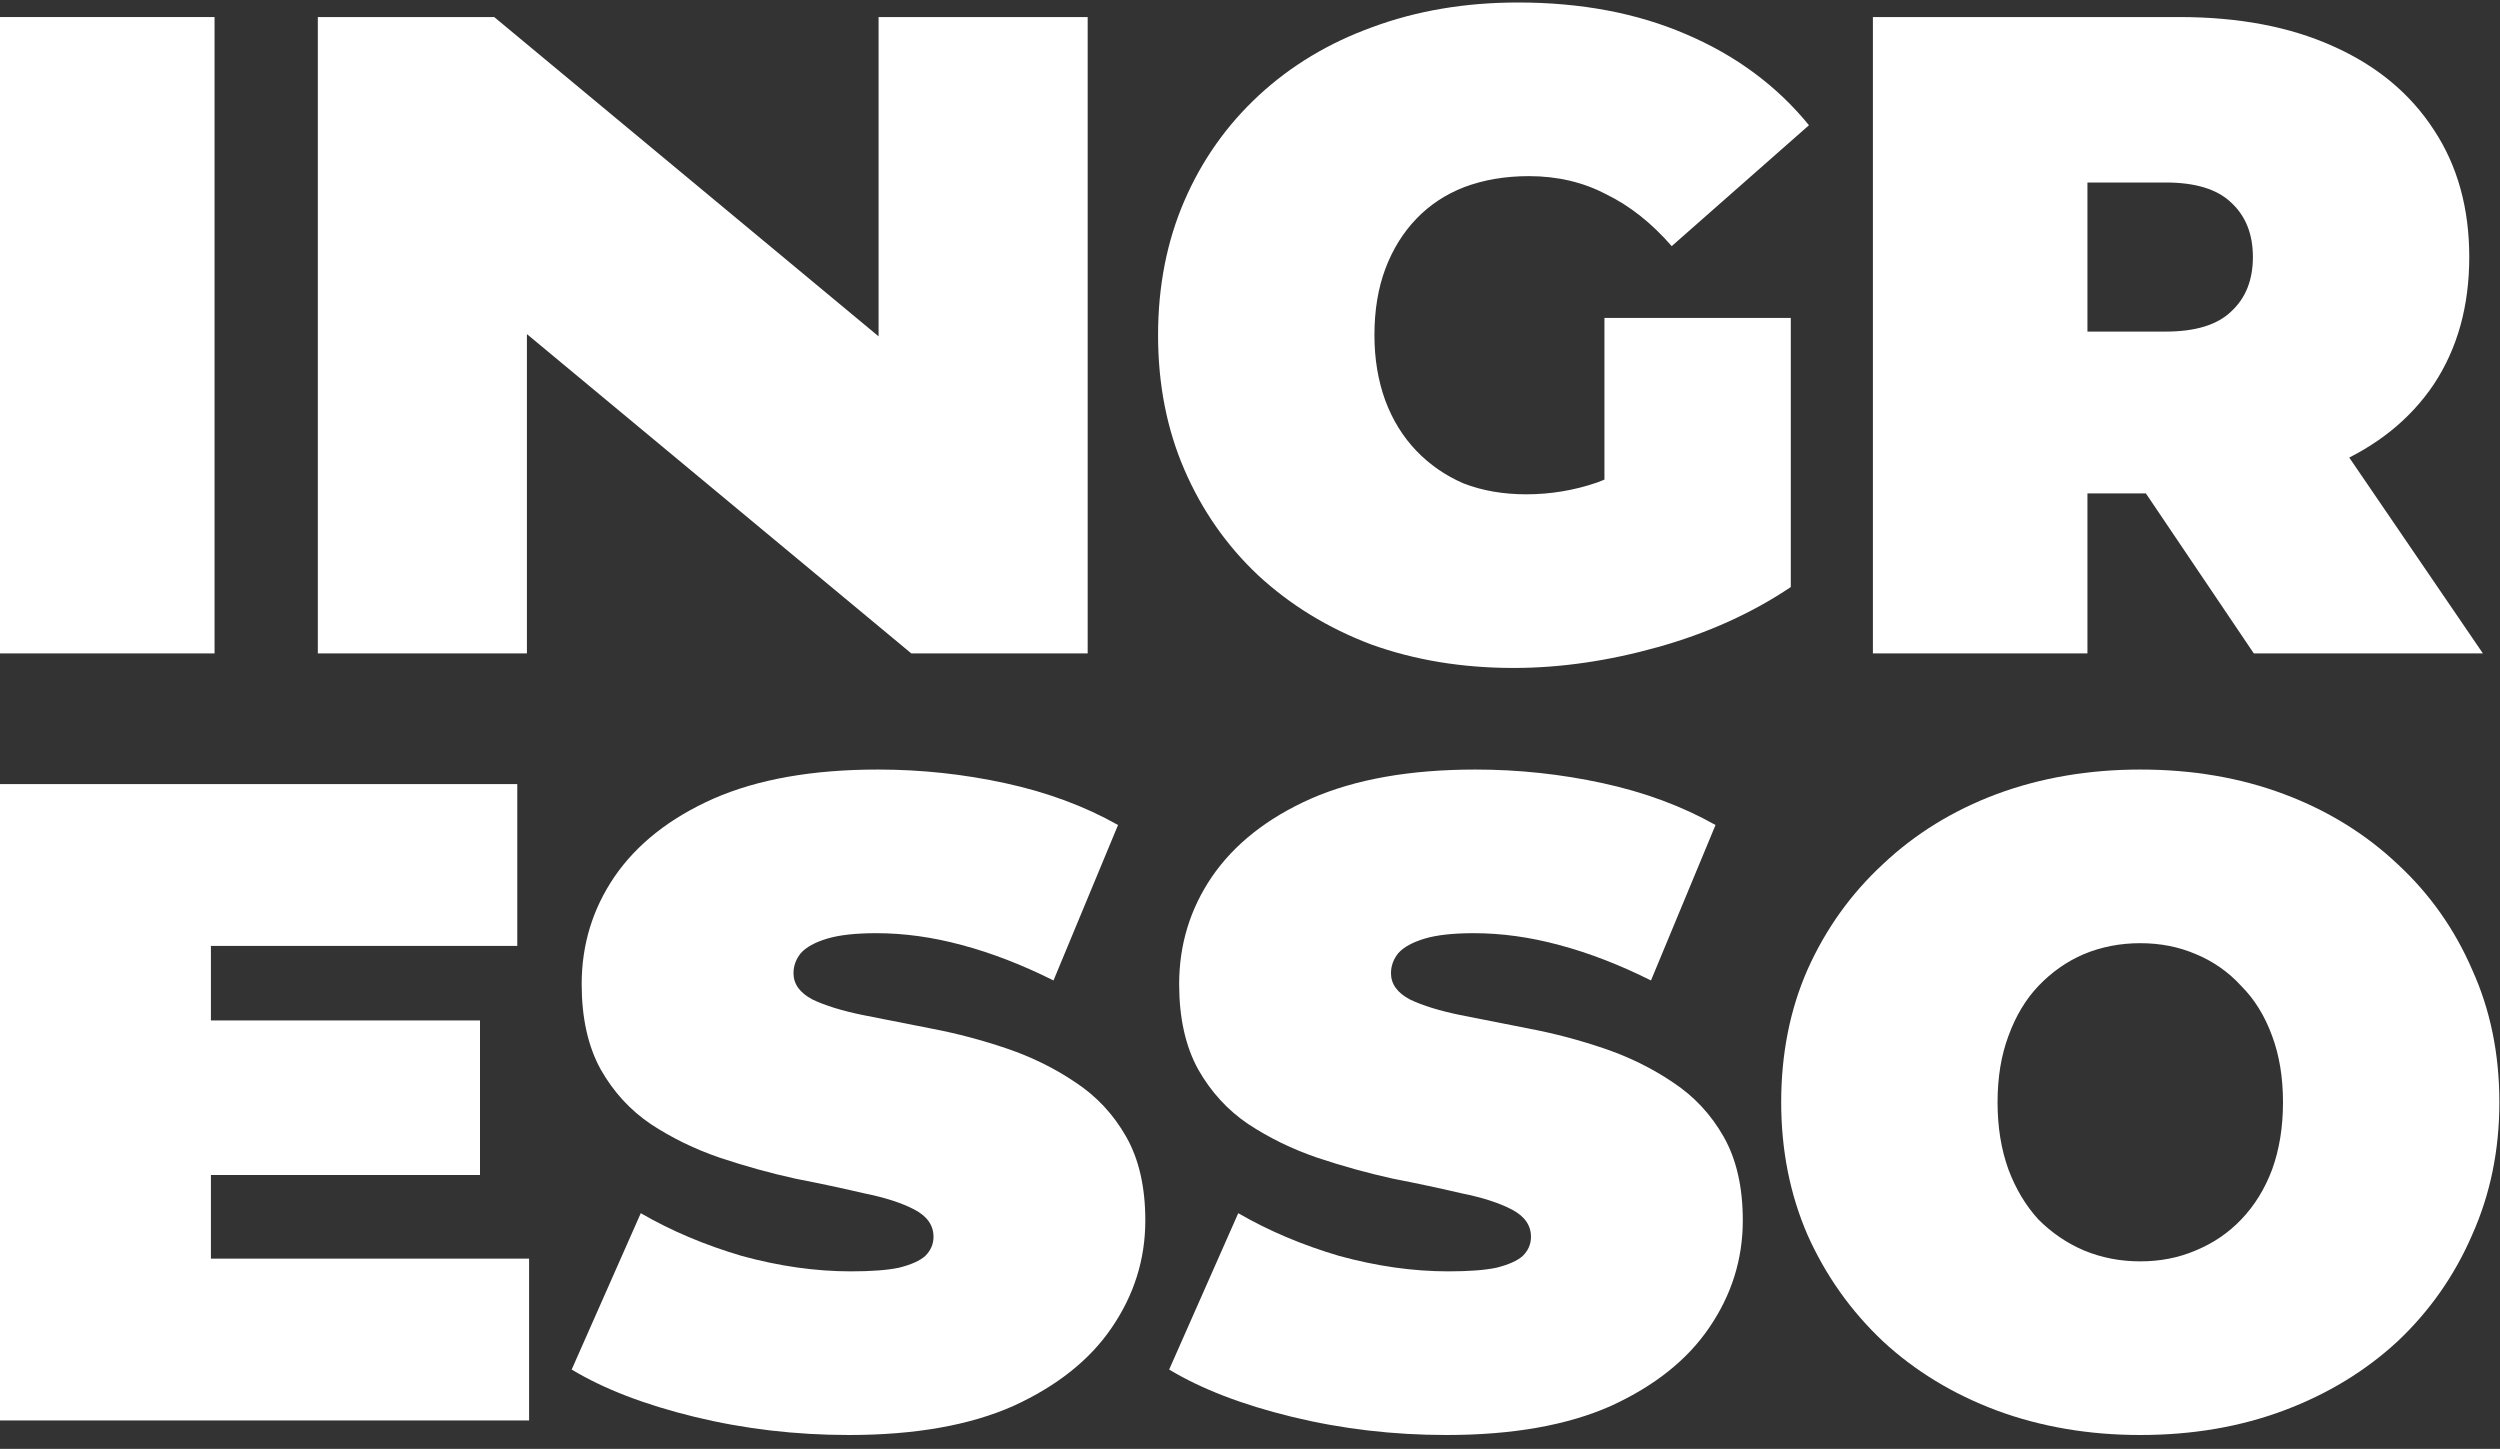 <svg width="176" height="102" viewBox="0 0 176 102" fill="none" xmlns="http://www.w3.org/2000/svg">
<rect x="0" y="0" width="176" height="102" fill="#333333" stroke="none"/>
<path d="M0 46V1.2H15.104V46H0Z" fill="white"/>
<path d="M22.375 46V1.2H34.791L67.612 28.464H61.852V1.2H76.572V46H64.156L31.335 18.736H37.095V46H22.375Z" fill="white"/>
<path d="M106.552 47.024C102.925 47.024 99.576 46.469 96.504 45.36C93.475 44.208 90.829 42.587 88.568 40.496C86.349 38.405 84.621 35.931 83.384 33.072C82.147 30.213 81.528 27.056 81.528 23.6C81.528 20.144 82.147 16.987 83.384 14.128C84.621 11.269 86.371 8.795 88.632 6.704C90.893 4.613 93.56 3.013 96.632 1.904C99.747 0.752 103.16 0.176 106.872 0.176C111.309 0.176 115.256 0.923 118.712 2.416C122.211 3.909 125.091 6.043 127.352 8.816L117.688 17.328C116.28 15.707 114.744 14.491 113.08 13.68C111.459 12.827 109.645 12.4 107.64 12.4C105.976 12.4 104.461 12.656 103.096 13.168C101.773 13.68 100.643 14.427 99.704 15.408C98.765 16.389 98.04 17.563 97.528 18.928C97.016 20.293 96.76 21.851 96.76 23.6C96.76 25.264 97.016 26.8 97.528 28.208C98.04 29.573 98.765 30.747 99.704 31.728C100.643 32.709 101.752 33.477 103.032 34.032C104.355 34.544 105.827 34.8 107.448 34.8C109.155 34.8 110.819 34.523 112.44 33.968C114.061 33.371 115.789 32.368 117.624 30.96L126.072 41.328C123.341 43.163 120.227 44.571 116.728 45.552C113.229 46.533 109.837 47.024 106.552 47.024ZM112.952 39.408V22.384H126.072V41.328L112.952 39.408Z" fill="white"/>
<path d="M131.852 46V1.2H153.42C157.601 1.2 161.207 1.883 164.236 3.248C167.308 4.613 169.676 6.576 171.34 9.136C173.004 11.653 173.836 14.64 173.836 18.096C173.836 21.552 173.004 24.539 171.34 27.056C169.676 29.531 167.308 31.429 164.236 32.752C161.207 34.075 157.601 34.736 153.42 34.736H140.236L146.956 28.528V46H131.852ZM158.668 46L147.66 29.68H163.66L174.796 46H158.668ZM146.956 30.192L140.236 23.344H152.46C154.551 23.344 156.087 22.875 157.068 21.936C158.092 20.997 158.604 19.717 158.604 18.096C158.604 16.475 158.092 15.195 157.068 14.256C156.087 13.317 154.551 12.848 152.46 12.848H140.236L146.956 6V30.192Z" fill="white"/>
<path d="M13.824 71.84H33.792V82.72H13.824V71.84ZM14.848 88.608H37.248V100H0V55.2H36.416V66.592H14.848V88.608Z" fill="white"/>
<path d="M59.767 101.024C56.012 101.024 52.385 100.597 48.886 99.744C45.388 98.891 42.508 97.781 40.246 96.416L45.111 85.408C47.244 86.645 49.612 87.648 52.215 88.416C54.86 89.141 57.42 89.504 59.895 89.504C61.345 89.504 62.476 89.419 63.286 89.248C64.14 89.035 64.758 88.757 65.142 88.416C65.526 88.032 65.719 87.584 65.719 87.072C65.719 86.261 65.27 85.621 64.374 85.152C63.478 84.683 62.284 84.299 60.791 84C59.34 83.659 57.74 83.317 55.99 82.976C54.241 82.592 52.471 82.101 50.678 81.504C48.929 80.907 47.308 80.117 45.815 79.136C44.364 78.155 43.191 76.875 42.294 75.296C41.398 73.675 40.95 71.669 40.95 69.28C40.95 66.507 41.718 63.989 43.255 61.728C44.833 59.424 47.158 57.589 50.23 56.224C53.345 54.859 57.206 54.176 61.815 54.176C64.844 54.176 67.831 54.496 70.775 55.136C73.719 55.776 76.364 56.757 78.71 58.08L74.166 69.024C71.948 67.915 69.793 67.083 67.703 66.528C65.654 65.973 63.649 65.696 61.687 65.696C60.236 65.696 59.084 65.824 58.23 66.08C57.377 66.336 56.758 66.677 56.374 67.104C56.033 67.531 55.862 68 55.862 68.512C55.862 69.28 56.31 69.899 57.206 70.368C58.102 70.795 59.276 71.157 60.727 71.456C62.22 71.755 63.841 72.075 65.591 72.416C67.382 72.757 69.153 73.227 70.903 73.824C72.652 74.421 74.252 75.211 75.703 76.192C77.196 77.173 78.391 78.453 79.287 80.032C80.183 81.611 80.63 83.573 80.63 85.92C80.63 88.651 79.841 91.168 78.263 93.472C76.727 95.733 74.422 97.568 71.35 98.976C68.278 100.341 64.417 101.024 59.767 101.024Z" fill="white"/>
<path d="M101.829 101.024C98.074 101.024 94.448 100.597 90.949 99.744C87.45 98.891 84.57 97.781 82.309 96.416L87.173 85.408C89.306 86.645 91.674 87.648 94.277 88.416C96.922 89.141 99.482 89.504 101.957 89.504C103.408 89.504 104.538 89.419 105.349 89.248C106.202 89.035 106.821 88.757 107.205 88.416C107.589 88.032 107.781 87.584 107.781 87.072C107.781 86.261 107.333 85.621 106.437 85.152C105.541 84.683 104.346 84.299 102.853 84C101.402 83.659 99.802 83.317 98.053 82.976C96.304 82.592 94.533 82.101 92.741 81.504C90.992 80.907 89.37 80.117 87.877 79.136C86.426 78.155 85.253 76.875 84.357 75.296C83.461 73.675 83.013 71.669 83.013 69.28C83.013 66.507 83.781 63.989 85.317 61.728C86.896 59.424 89.221 57.589 92.293 56.224C95.408 54.859 99.269 54.176 103.877 54.176C106.906 54.176 109.893 54.496 112.837 55.136C115.781 55.776 118.426 56.757 120.773 58.08L116.229 69.024C114.01 67.915 111.856 67.083 109.765 66.528C107.717 65.973 105.712 65.696 103.749 65.696C102.298 65.696 101.146 65.824 100.293 66.08C99.44 66.336 98.821 66.677 98.437 67.104C98.096 67.531 97.925 68 97.925 68.512C97.925 69.28 98.373 69.899 99.269 70.368C100.165 70.795 101.338 71.157 102.789 71.456C104.282 71.755 105.904 72.075 107.653 72.416C109.445 72.757 111.216 73.227 112.965 73.824C114.714 74.421 116.314 75.211 117.765 76.192C119.258 77.173 120.453 78.453 121.349 80.032C122.245 81.611 122.693 83.573 122.693 85.92C122.693 88.651 121.904 91.168 120.325 93.472C118.789 95.733 116.485 97.568 113.413 98.976C110.341 100.341 106.48 101.024 101.829 101.024Z" fill="white"/>
<path d="M150.676 101.024C147.049 101.024 143.678 100.448 140.564 99.296C137.492 98.144 134.825 96.523 132.564 94.432C130.302 92.299 128.532 89.803 127.252 86.944C126.014 84.085 125.396 80.971 125.396 77.6C125.396 74.187 126.014 71.072 127.252 68.256C128.532 65.397 130.302 62.923 132.564 60.832C134.825 58.699 137.492 57.056 140.564 55.904C143.678 54.752 147.049 54.176 150.676 54.176C154.345 54.176 157.716 54.752 160.788 55.904C163.86 57.056 166.526 58.699 168.788 60.832C171.049 62.923 172.798 65.397 174.036 68.256C175.316 71.072 175.956 74.187 175.956 77.6C175.956 80.971 175.316 84.085 174.036 86.944C172.798 89.803 171.049 92.299 168.788 94.432C166.526 96.523 163.86 98.144 160.788 99.296C157.716 100.448 154.345 101.024 150.676 101.024ZM150.676 88.8C152.084 88.8 153.385 88.544 154.579 88.032C155.817 87.52 156.883 86.795 157.779 85.856C158.718 84.875 159.444 83.701 159.956 82.336C160.467 80.928 160.723 79.349 160.723 77.6C160.723 75.851 160.467 74.293 159.956 72.928C159.444 71.52 158.718 70.347 157.779 69.408C156.883 68.427 155.817 67.68 154.579 67.168C153.385 66.656 152.084 66.4 150.676 66.4C149.268 66.4 147.945 66.656 146.708 67.168C145.513 67.68 144.446 68.427 143.508 69.408C142.612 70.347 141.908 71.52 141.396 72.928C140.884 74.293 140.628 75.851 140.628 77.6C140.628 79.349 140.884 80.928 141.396 82.336C141.908 83.701 142.612 84.875 143.508 85.856C144.446 86.795 145.513 87.52 146.708 88.032C147.945 88.544 149.268 88.8 150.676 88.8Z" fill="white"/>
</svg>
